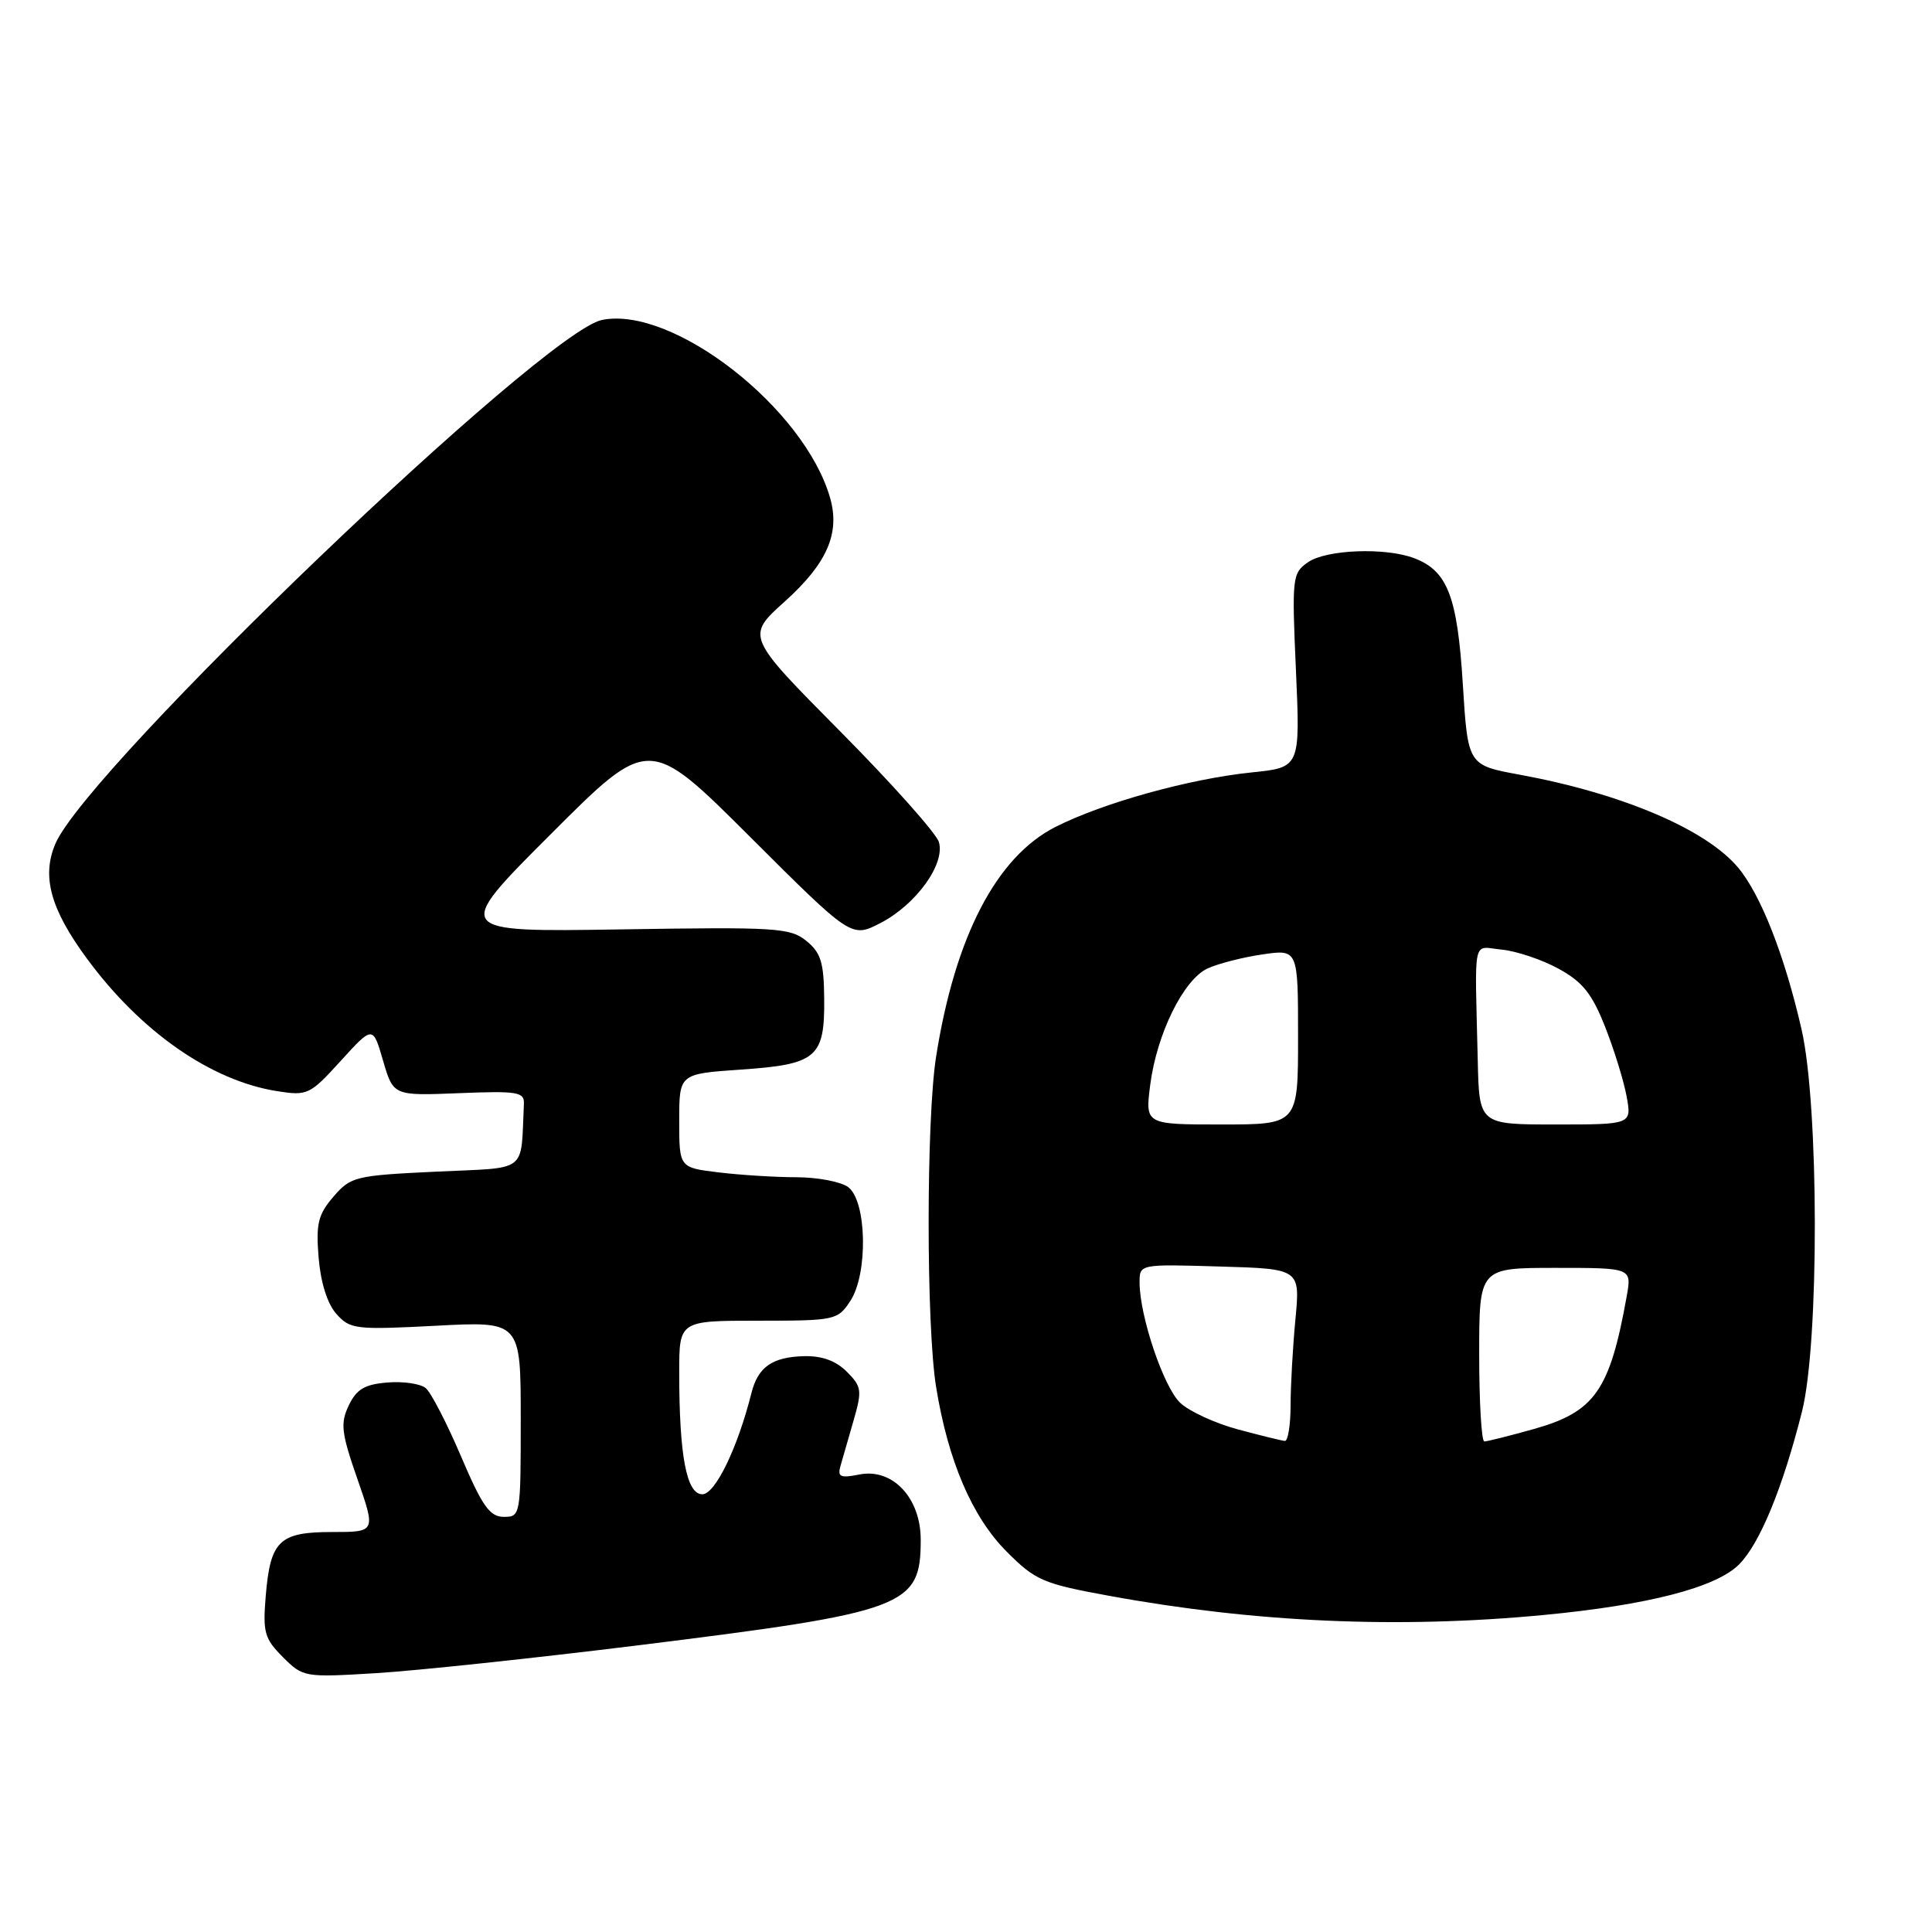 <?xml version="1.0" encoding="UTF-8" standalone="no"?>
<!DOCTYPE svg PUBLIC "-//W3C//DTD SVG 1.1//EN" "http://www.w3.org/Graphics/SVG/1.1/DTD/svg11.dtd" >
<svg xmlns="http://www.w3.org/2000/svg" xmlns:xlink="http://www.w3.org/1999/xlink" version="1.1" viewBox="0 0 256 256">
 <g >
 <path fill="currentColor"
d=" M 84.50 218.02 C 120.13 213.60 122.00 212.90 122.00 204.02 C 122.00 198.47 118.26 194.50 113.87 195.38 C 111.35 195.88 110.95 195.70 111.37 194.24 C 111.65 193.28 112.43 190.57 113.11 188.20 C 114.25 184.24 114.18 183.73 112.20 181.75 C 110.74 180.30 108.89 179.63 106.49 179.70 C 102.31 179.82 100.43 181.15 99.57 184.58 C 97.74 191.86 94.77 198.00 93.06 198.00 C 90.97 198.00 90.00 192.90 90.00 181.86 C 90.00 175.00 90.00 175.00 100.48 175.00 C 110.69 175.00 111.00 174.93 112.68 172.37 C 115.05 168.75 114.85 159.10 112.38 157.29 C 111.41 156.58 108.34 156.00 105.56 155.99 C 102.78 155.99 98.14 155.70 95.25 155.35 C 90.00 154.72 90.00 154.72 90.00 148.50 C 90.00 142.29 90.00 142.29 98.13 141.73 C 108.23 141.04 109.28 140.14 109.21 132.36 C 109.17 127.52 108.77 126.23 106.84 124.67 C 104.69 122.93 102.86 122.82 82.26 123.15 C 60.01 123.50 60.01 123.50 73.00 110.51 C 85.99 97.52 85.99 97.52 99.40 110.90 C 112.82 124.29 112.82 124.29 116.66 122.31 C 121.38 119.87 125.27 114.49 124.41 111.58 C 124.08 110.44 118.19 103.83 111.33 96.91 C 98.85 84.32 98.85 84.32 103.98 79.71 C 109.59 74.66 111.34 70.67 109.99 65.96 C 106.58 54.08 89.19 40.51 79.78 42.39 C 71.96 43.96 11.63 101.76 7.34 111.80 C 5.50 116.11 6.68 120.44 11.49 126.98 C 18.62 136.69 27.93 143.19 36.70 144.58 C 40.74 145.22 41.06 145.07 45.15 140.57 C 49.41 135.89 49.41 135.89 50.76 140.55 C 52.12 145.20 52.12 145.20 60.81 144.85 C 68.58 144.54 69.49 144.69 69.42 146.25 C 68.97 155.60 70.18 154.66 57.79 155.25 C 47.07 155.76 46.48 155.90 44.18 158.57 C 42.14 160.95 41.85 162.14 42.22 166.67 C 42.50 169.98 43.38 172.77 44.58 174.11 C 46.39 176.14 47.12 176.22 57.75 175.67 C 69.00 175.07 69.00 175.07 69.00 188.04 C 69.00 200.82 68.97 201.00 66.75 200.99 C 64.89 200.98 63.91 199.59 61.09 192.98 C 59.22 188.59 57.11 184.51 56.41 183.93 C 55.71 183.35 53.42 183.01 51.33 183.19 C 48.32 183.43 47.24 184.08 46.21 186.23 C 45.08 188.61 45.22 189.84 47.36 195.98 C 49.80 203.00 49.80 203.00 44.02 203.00 C 37.00 203.00 35.82 204.14 35.21 211.49 C 34.81 216.30 35.05 217.14 37.48 219.57 C 40.16 222.25 40.33 222.28 49.85 221.70 C 55.16 221.38 70.75 219.72 84.50 218.02 Z  M 204.50 214.00 C 218.39 212.68 227.37 210.36 230.43 207.30 C 233.18 204.55 236.22 197.16 238.77 187.05 C 241.07 177.96 241.03 146.52 238.72 136.42 C 236.47 126.58 233.30 118.52 230.29 114.94 C 226.03 109.87 214.90 105.14 201.37 102.65 C 194.50 101.39 194.50 101.39 193.83 90.64 C 193.11 79.02 191.80 75.63 187.38 73.96 C 183.57 72.51 175.71 72.81 173.30 74.51 C 171.23 75.95 171.17 76.52 171.72 88.85 C 172.29 101.69 172.29 101.69 165.85 102.35 C 157.59 103.20 146.18 106.37 139.86 109.57 C 132.04 113.53 126.55 124.09 124.04 140.00 C 122.72 148.37 122.72 175.66 124.04 183.79 C 125.63 193.59 128.81 201.01 133.40 205.61 C 137.20 209.42 138.19 209.85 147.00 211.46 C 166.28 214.99 185.23 215.83 204.50 214.00 Z  M 164.02 189.40 C 161.01 188.59 157.58 187.01 156.39 185.89 C 154.19 183.83 151.00 174.38 151.00 169.93 C 151.00 167.50 151.00 167.50 161.64 167.82 C 172.28 168.13 172.28 168.13 171.65 174.82 C 171.30 178.49 171.01 183.64 171.01 186.25 C 171.00 188.86 170.66 190.97 170.25 190.93 C 169.84 190.90 167.04 190.21 164.02 189.40 Z  M 196.00 179.50 C 196.00 168.00 196.00 168.00 206.11 168.00 C 216.22 168.00 216.22 168.00 215.55 171.75 C 213.31 184.25 211.33 187.08 203.22 189.36 C 200.00 190.26 197.06 191.00 196.68 191.00 C 196.31 191.00 196.00 185.82 196.00 179.50 Z  M 152.41 143.75 C 153.28 137.00 156.81 129.82 160.00 128.33 C 161.38 127.69 164.64 126.85 167.25 126.47 C 172.00 125.77 172.00 125.77 172.00 137.39 C 172.00 149.00 172.00 149.00 161.87 149.00 C 151.74 149.00 151.74 149.00 152.41 143.75 Z  M 195.81 140.50 C 195.42 123.70 195.04 125.46 199.00 125.83 C 200.93 126.02 204.30 127.15 206.50 128.35 C 209.69 130.09 210.94 131.65 212.67 136.02 C 213.86 139.03 215.15 143.19 215.53 145.25 C 216.22 149.00 216.22 149.00 206.11 149.00 C 196.00 149.00 196.00 149.00 195.81 140.50 Z "/>
</g>
</svg>